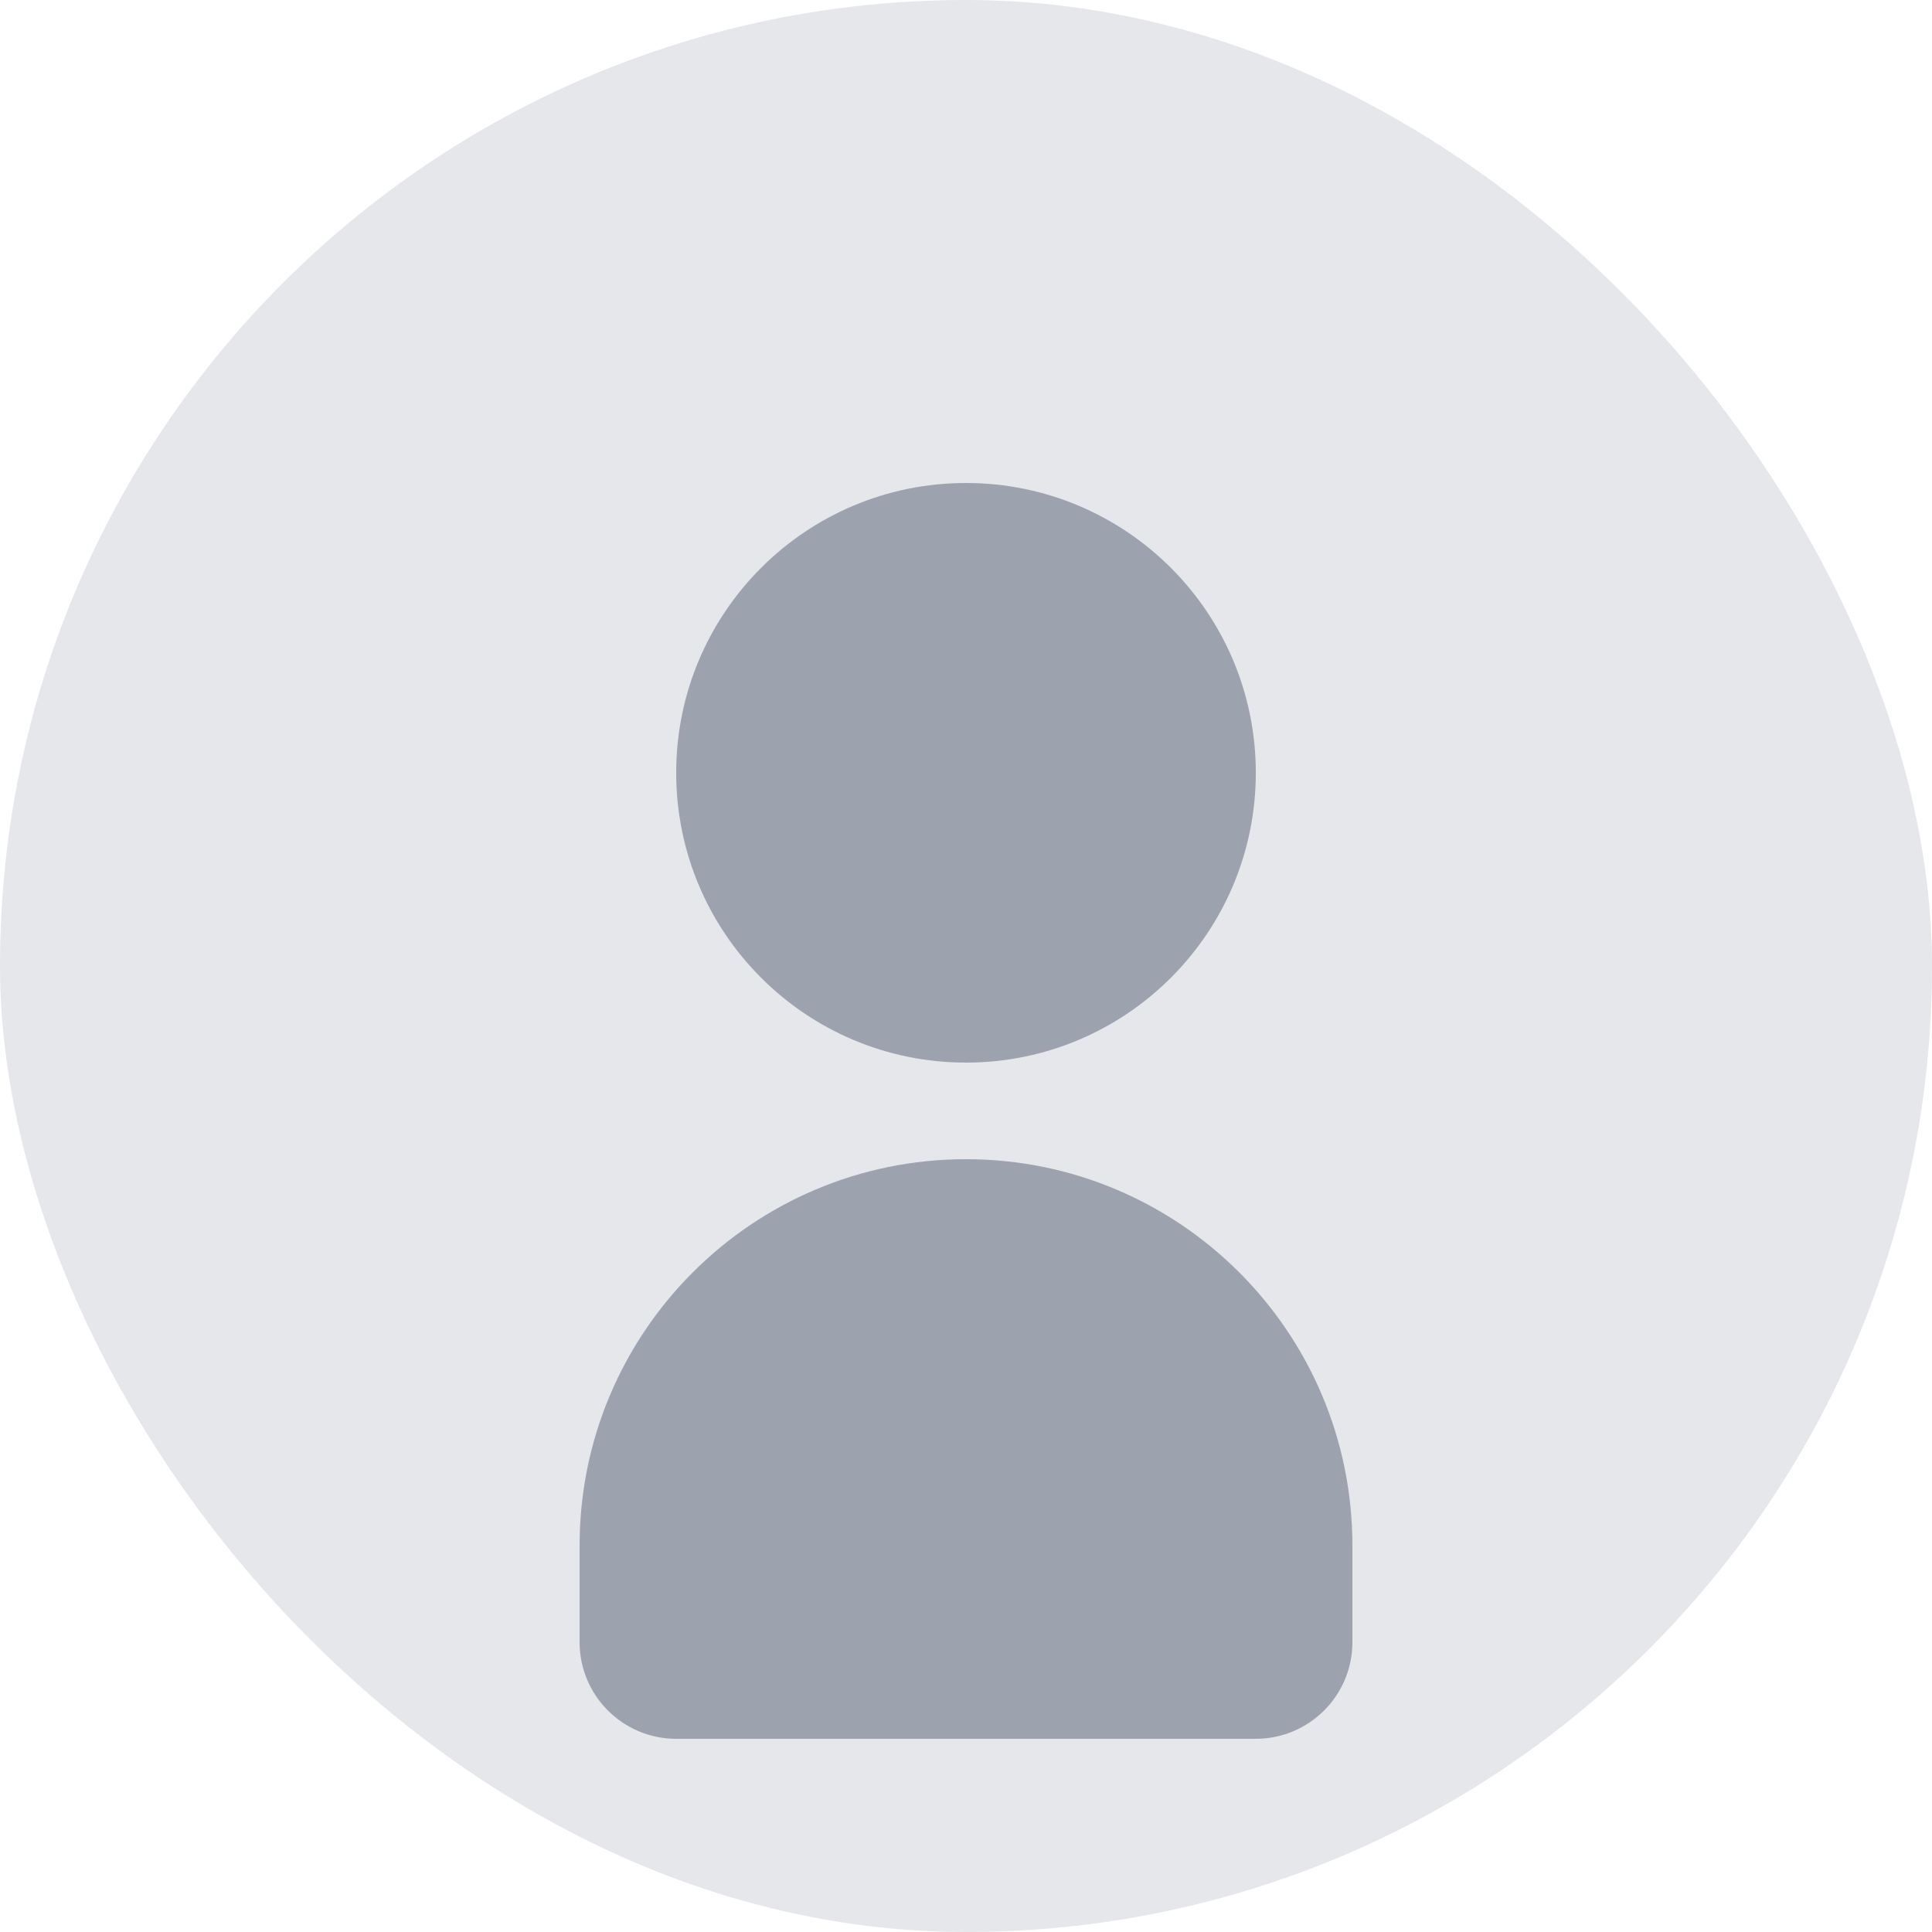 <svg width="400" height="400" viewBox="0 0 400 400" fill="none" xmlns="http://www.w3.org/2000/svg">
  <rect width="400" height="400" rx="200" fill="#E5E7EB"/>
  <path d="M200 220C233.137 220 260 193.137 260 160C260 126.863 233.137 100 200 100C166.863 100 140 126.863 140 160C140 193.137 166.863 220 200 220Z" fill="#9CA3AF"/>
  <path d="M200 240C155.817 240 120 275.817 120 320V340C120 351.046 128.954 360 140 360H260C271.046 360 280 351.046 280 340V320C280 275.817 244.183 240 200 240Z" fill="#9CA3AF"/>
</svg>